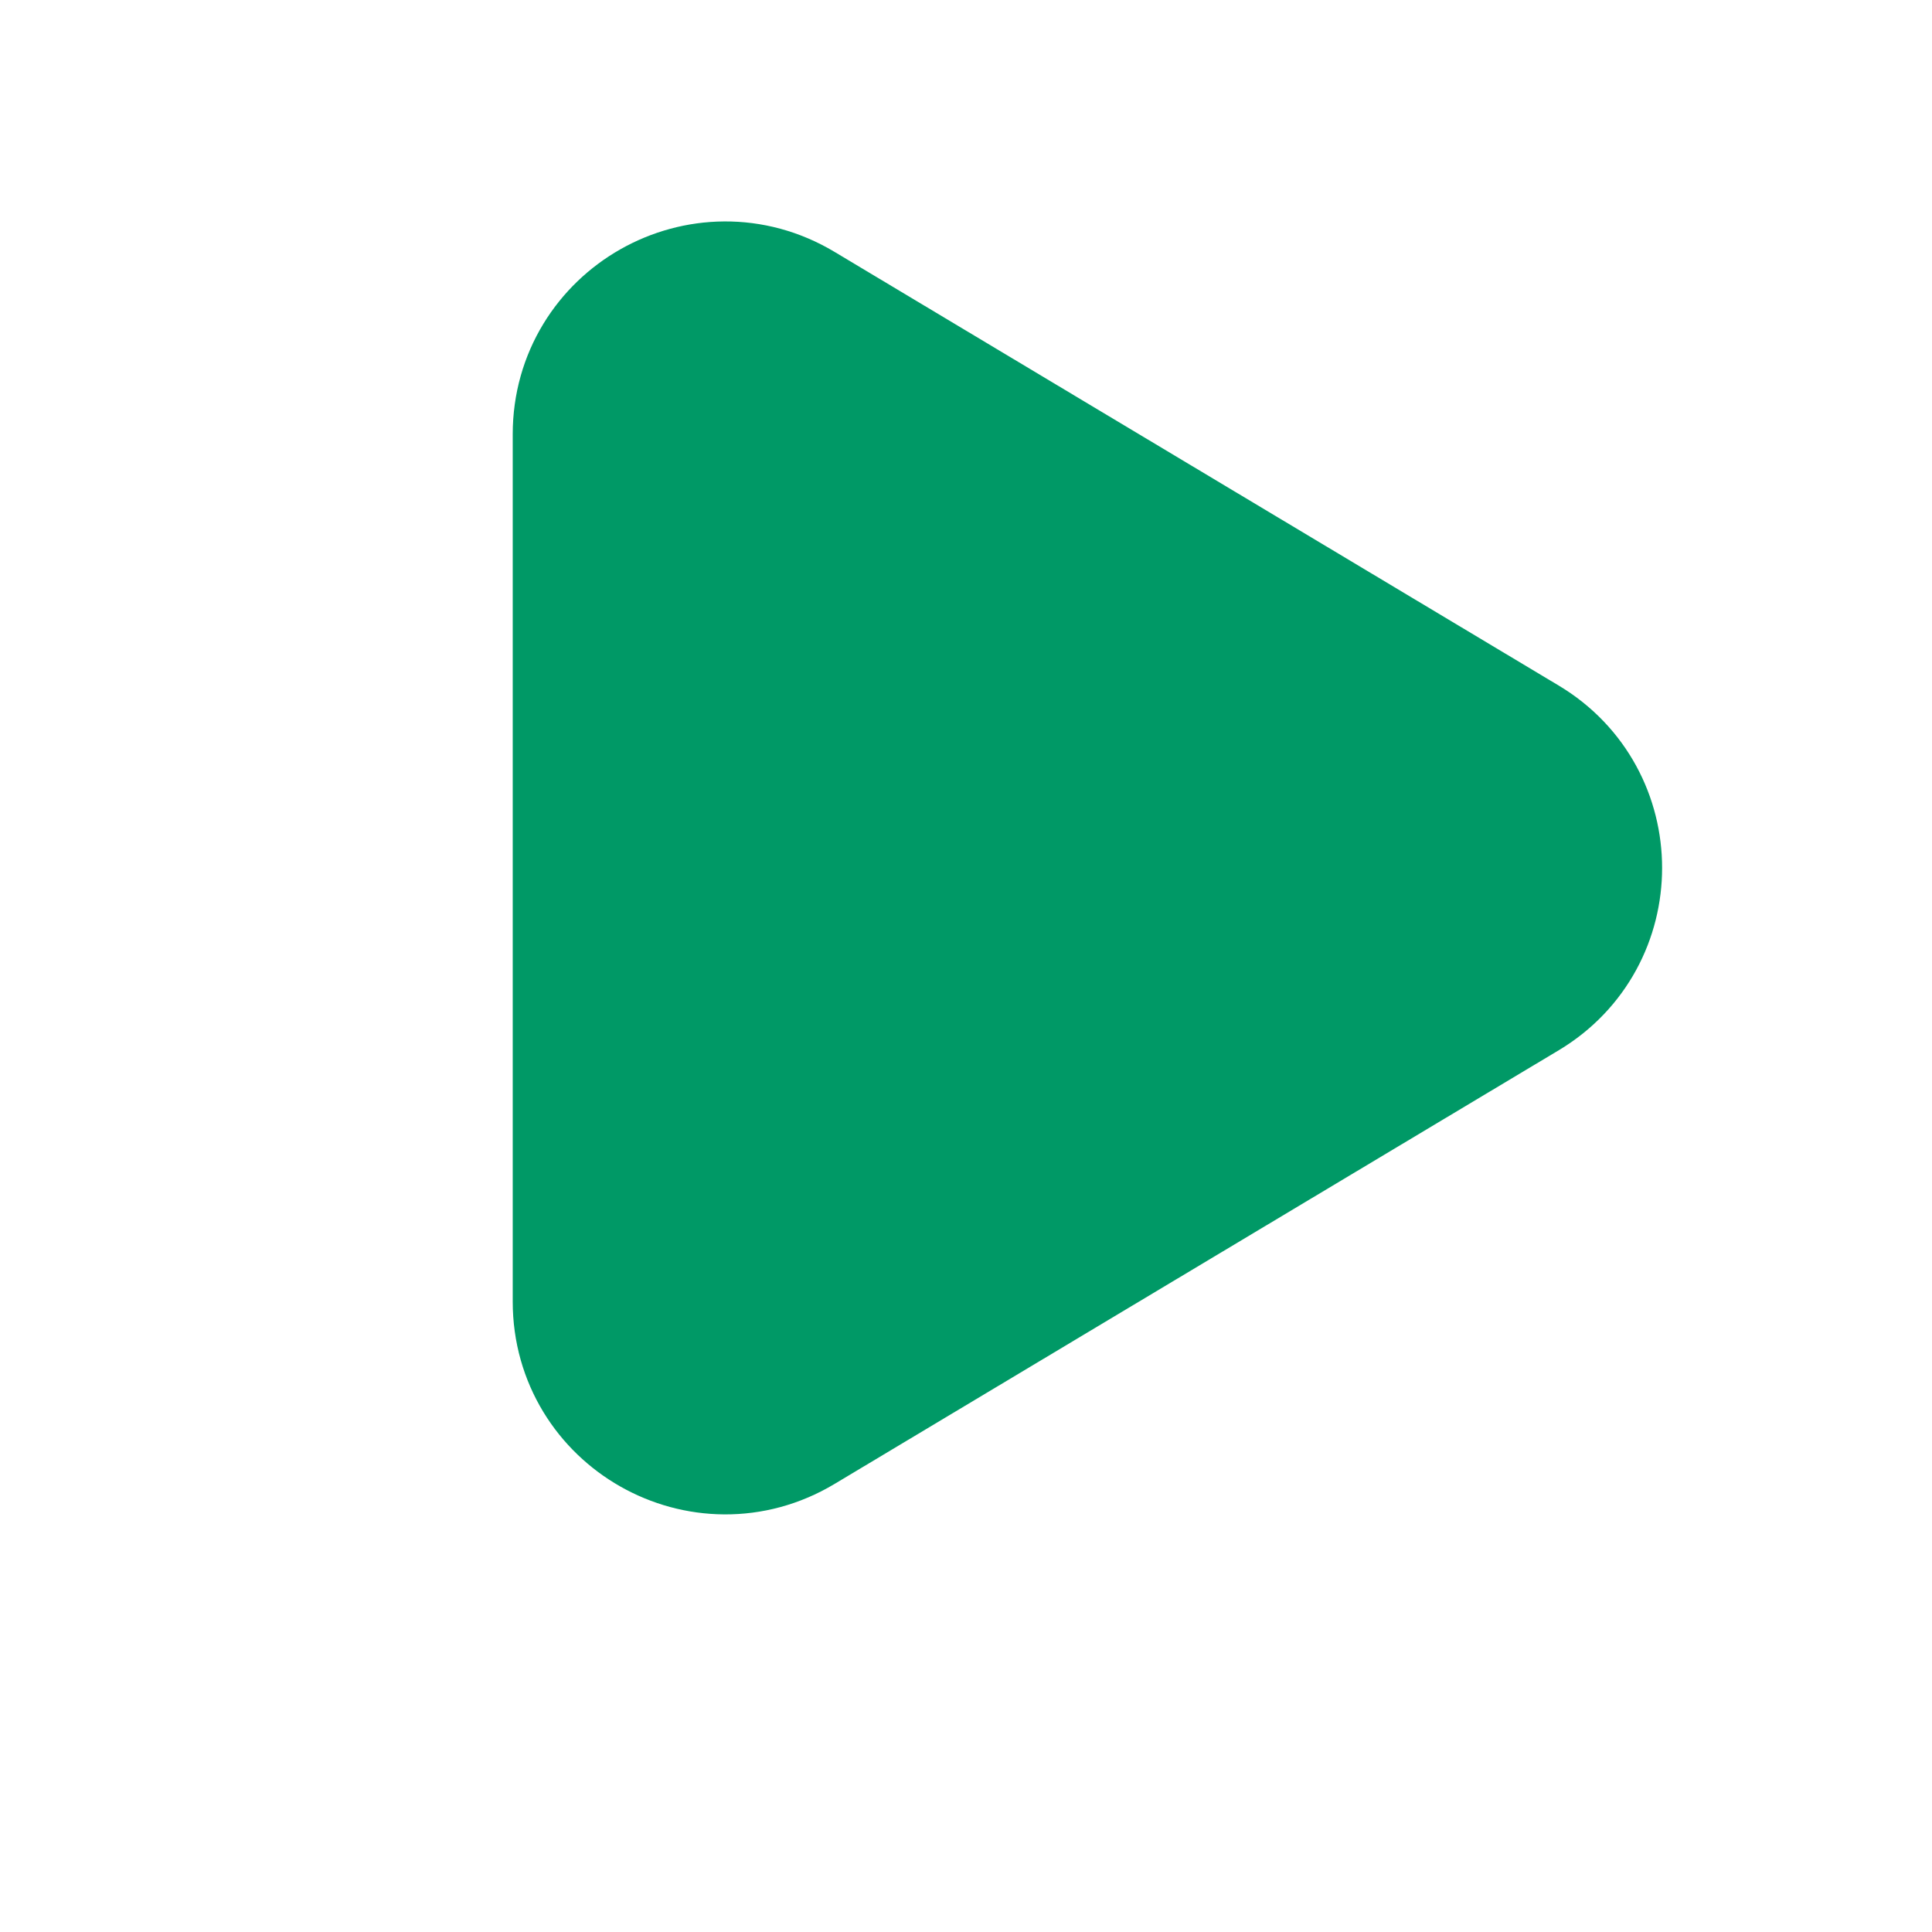 <svg width="400" height="400" viewBox="0 0 400 400" fill="none" xmlns="http://www.w3.org/2000/svg">
<path d="M163.512 291.806L313.479 201.999C330.335 191.904 330.335 167.48 313.479 157.386L163.512 67.579C146.182 57.201 124.154 69.685 124.154 89.885L124.154 269.5C124.154 289.7 146.182 302.184 163.512 291.806Z" fill="#009966" stroke="#009966" stroke-width="36"/>
</svg>
